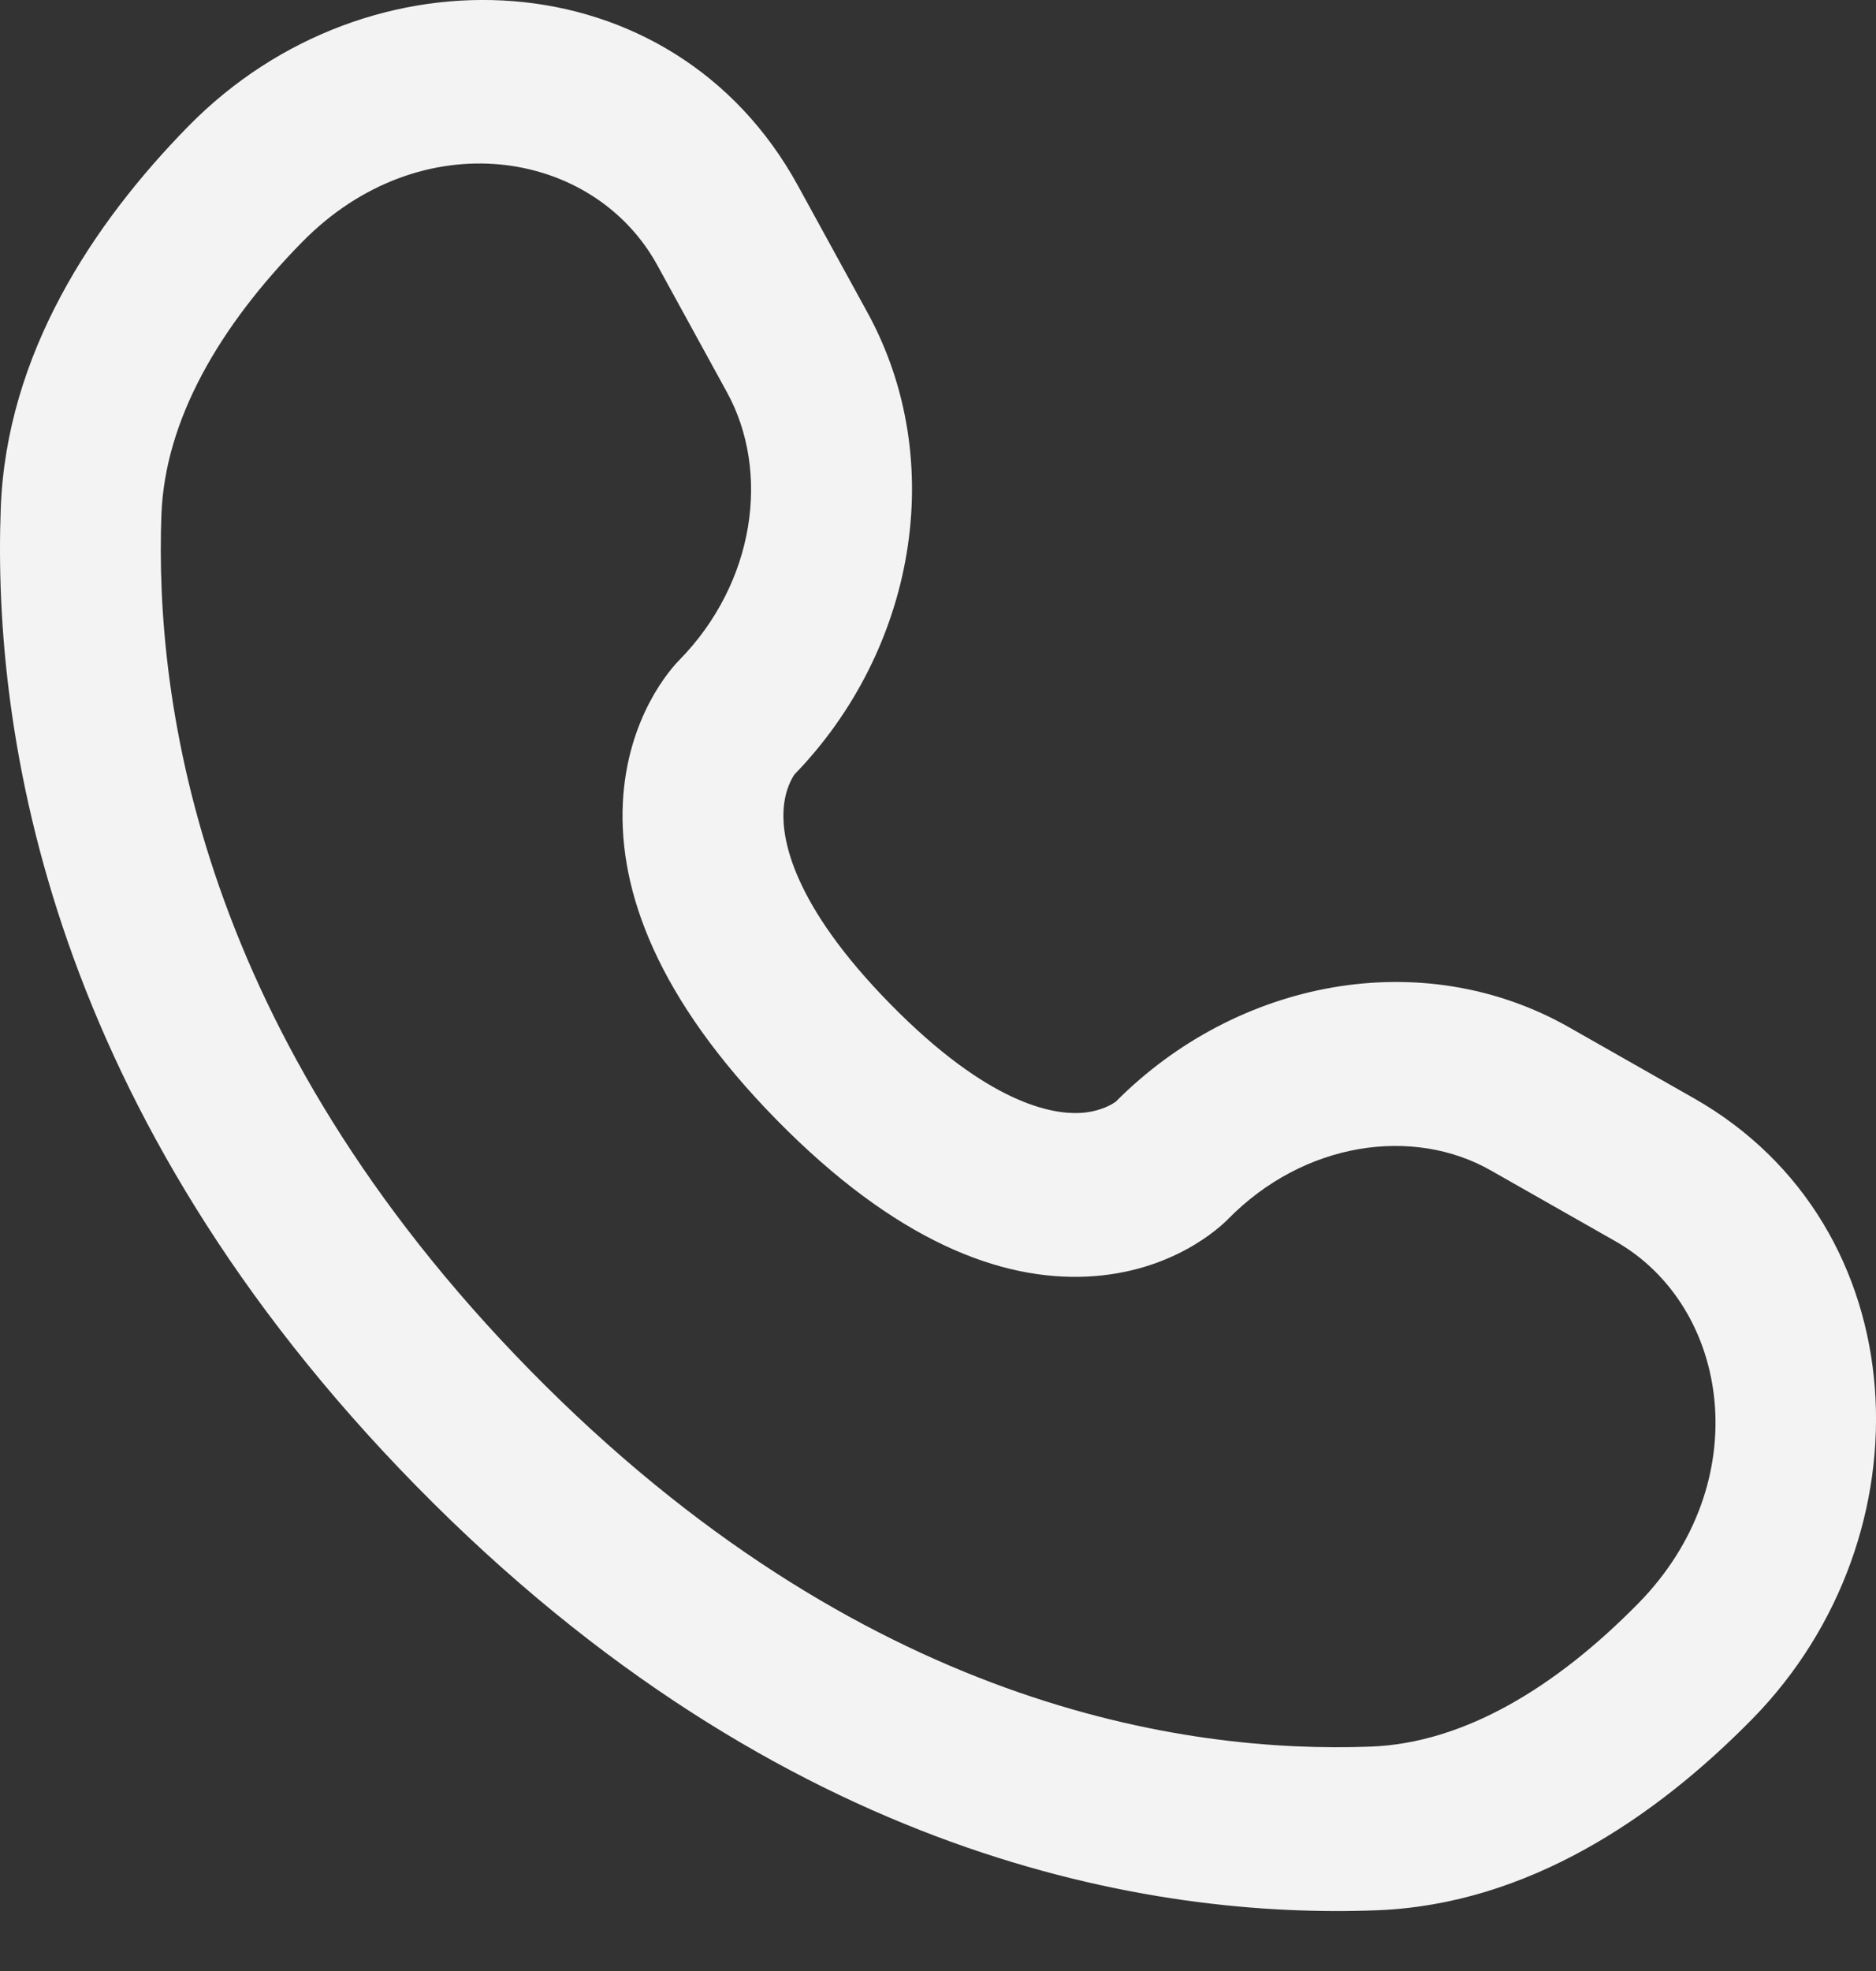 <svg width="20" height="21" viewBox="0 0 20 21" fill="none" xmlns="http://www.w3.org/2000/svg">
<rect x="0" y="0" width="20" height="21" fill="#333333" stroke="none"/>
<path fill-rule="evenodd" clip-rule="evenodd" d="M2.009 1.344C3.929 -0.611 7.169 -0.462 8.506 1.977L9.248 3.33C10.121 4.923 9.749 6.933 8.471 8.25C8.454 8.274 8.364 8.407 8.353 8.641C8.338 8.939 8.442 9.629 9.492 10.698C10.541 11.766 11.219 11.872 11.512 11.858C11.742 11.846 11.873 11.754 11.896 11.737C13.19 10.436 15.164 10.057 16.729 10.946L18.058 11.701C20.454 13.062 20.6 16.361 18.68 18.316C17.652 19.362 16.287 20.291 14.682 20.353C12.303 20.445 8.354 19.819 4.443 15.838C0.532 11.856 -0.082 7.836 0.008 5.414C0.069 3.78 0.982 2.39 2.009 1.344ZM7.009 2.828C6.325 1.579 4.485 1.292 3.221 2.579C2.335 3.481 1.759 4.477 1.721 5.481C1.646 7.5 2.136 11.021 5.655 14.604C9.175 18.187 12.633 18.685 14.617 18.609C15.603 18.571 16.581 17.984 17.467 17.082C18.731 15.795 18.449 13.922 17.222 13.225L15.893 12.47C15.066 12 13.905 12.161 13.09 12.991C13.01 13.072 12.5 13.556 11.595 13.601C10.669 13.647 9.548 13.223 8.28 11.932C7.011 10.64 6.595 9.499 6.64 8.556C6.685 7.635 7.16 7.116 7.24 7.035C8.055 6.205 8.213 5.023 7.751 4.181L7.009 2.828Z" fill="#F3F3F3"/>
</svg>
